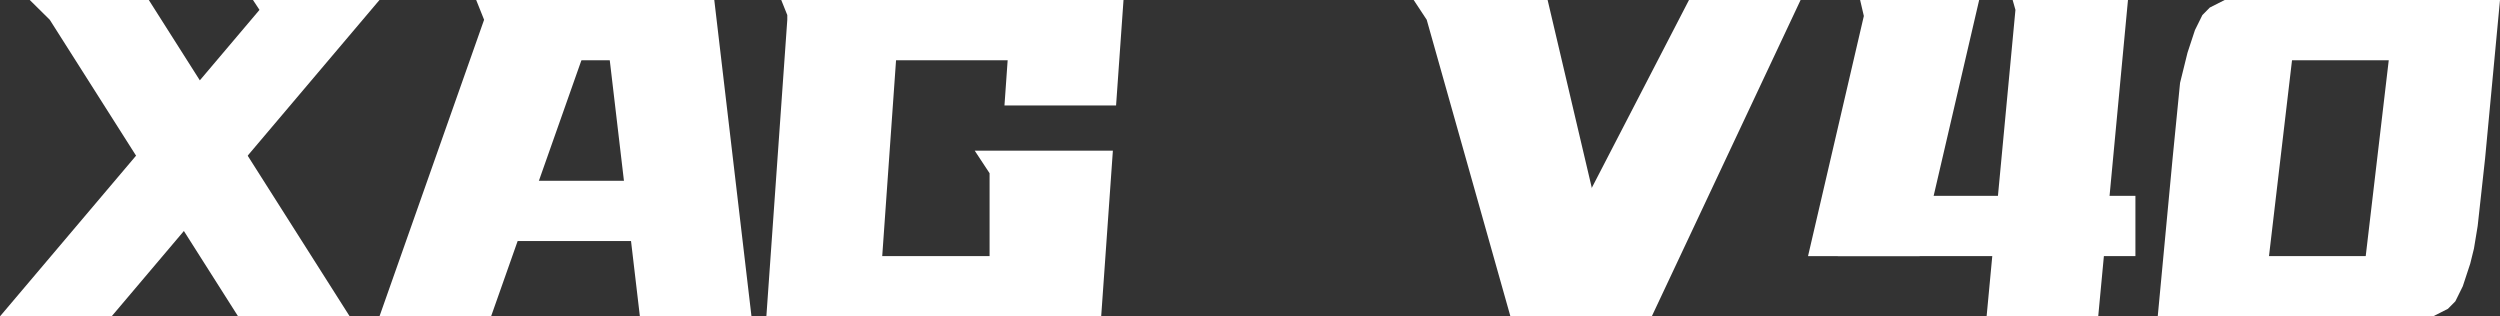 <svg width="324" height="41" viewBox="0 0 324 41" fill="none" xmlns="http://www.w3.org/2000/svg">
<rect x="0" y="0" width="324" height="41" fill="#333333" stroke="none"/>
<path d="M238.179 25.381H276.75V33.191H238.179V25.381Z" fill="white"/>
<path d="M248.786 33.191L256.5 0H241.071L241.554 2.074L234.321 33.191H248.786Z" fill="white"/>
<path d="M271.929 41L275.786 0H260.839L261.201 1.281L257.464 41H271.929Z" fill="white"/>
<path d="M280.607 33.191H311.464V41H280.607V33.191Z" fill="white"/>
<path d="M290.25 0H321.107V7.81H290.25V0Z" fill="white"/>
<path d="M293.143 41L297.964 0H288.321L286.393 0.976L285.429 1.952L284.464 3.905L283.5 6.833L282.536 10.738L281.571 20.5L279.643 41H293.143Z" fill="white"/>
<path d="M310.5 0L305.679 41H315.321L317.25 40.024L318.214 39.048L319.179 37.095L320.143 34.167L320.625 32.214L321.107 29.286L322.071 20.5L324 0H310.5Z" fill="white"/>
<path d="M14.464 41L49.179 0H32.786L33.63 1.281L0 41H14.464Z" fill="white"/>
<path d="M45.321 41H30.857L6.449 2.562L3.857 0H19.286L45.321 41Z" fill="white"/>
<path d="M214.071 41L233.357 0H218.893L197.679 41H214.071Z" fill="white"/>
<path d="M210.214 41H195.75L184.902 2.562L183.214 0H200.571L210.214 41Z" fill="white"/>
<path d="M63.643 41L78.107 0H61.714L62.739 2.562L49.179 41H63.643Z" fill="white"/>
<path d="M82.929 41L78.107 0H92.571L97.393 41H82.929Z" fill="white"/>
<path d="M64.607 23.429H83.893V31.238H64.607V23.429Z" fill="white"/>
<path d="M64.607 0H83.893V7.81H64.607V0Z" fill="white"/>
<path d="M113.786 41L116.679 0H101.25L102.033 1.952V2.562L99.321 41H113.786Z" fill="white"/>
<path d="M144.643 13.667L145.607 0H131.143L130.179 13.667H144.643Z" fill="white"/>
<path d="M142.714 41L144.229 19.524H126.321L128.25 22.452V41H142.714Z" fill="white"/>
<path d="M112.821 0H132.107V7.81H112.821V0Z" fill="white"/>
<path d="M112.821 33.191H132.107V41H112.821V33.191Z" fill="white"/>
</svg>
